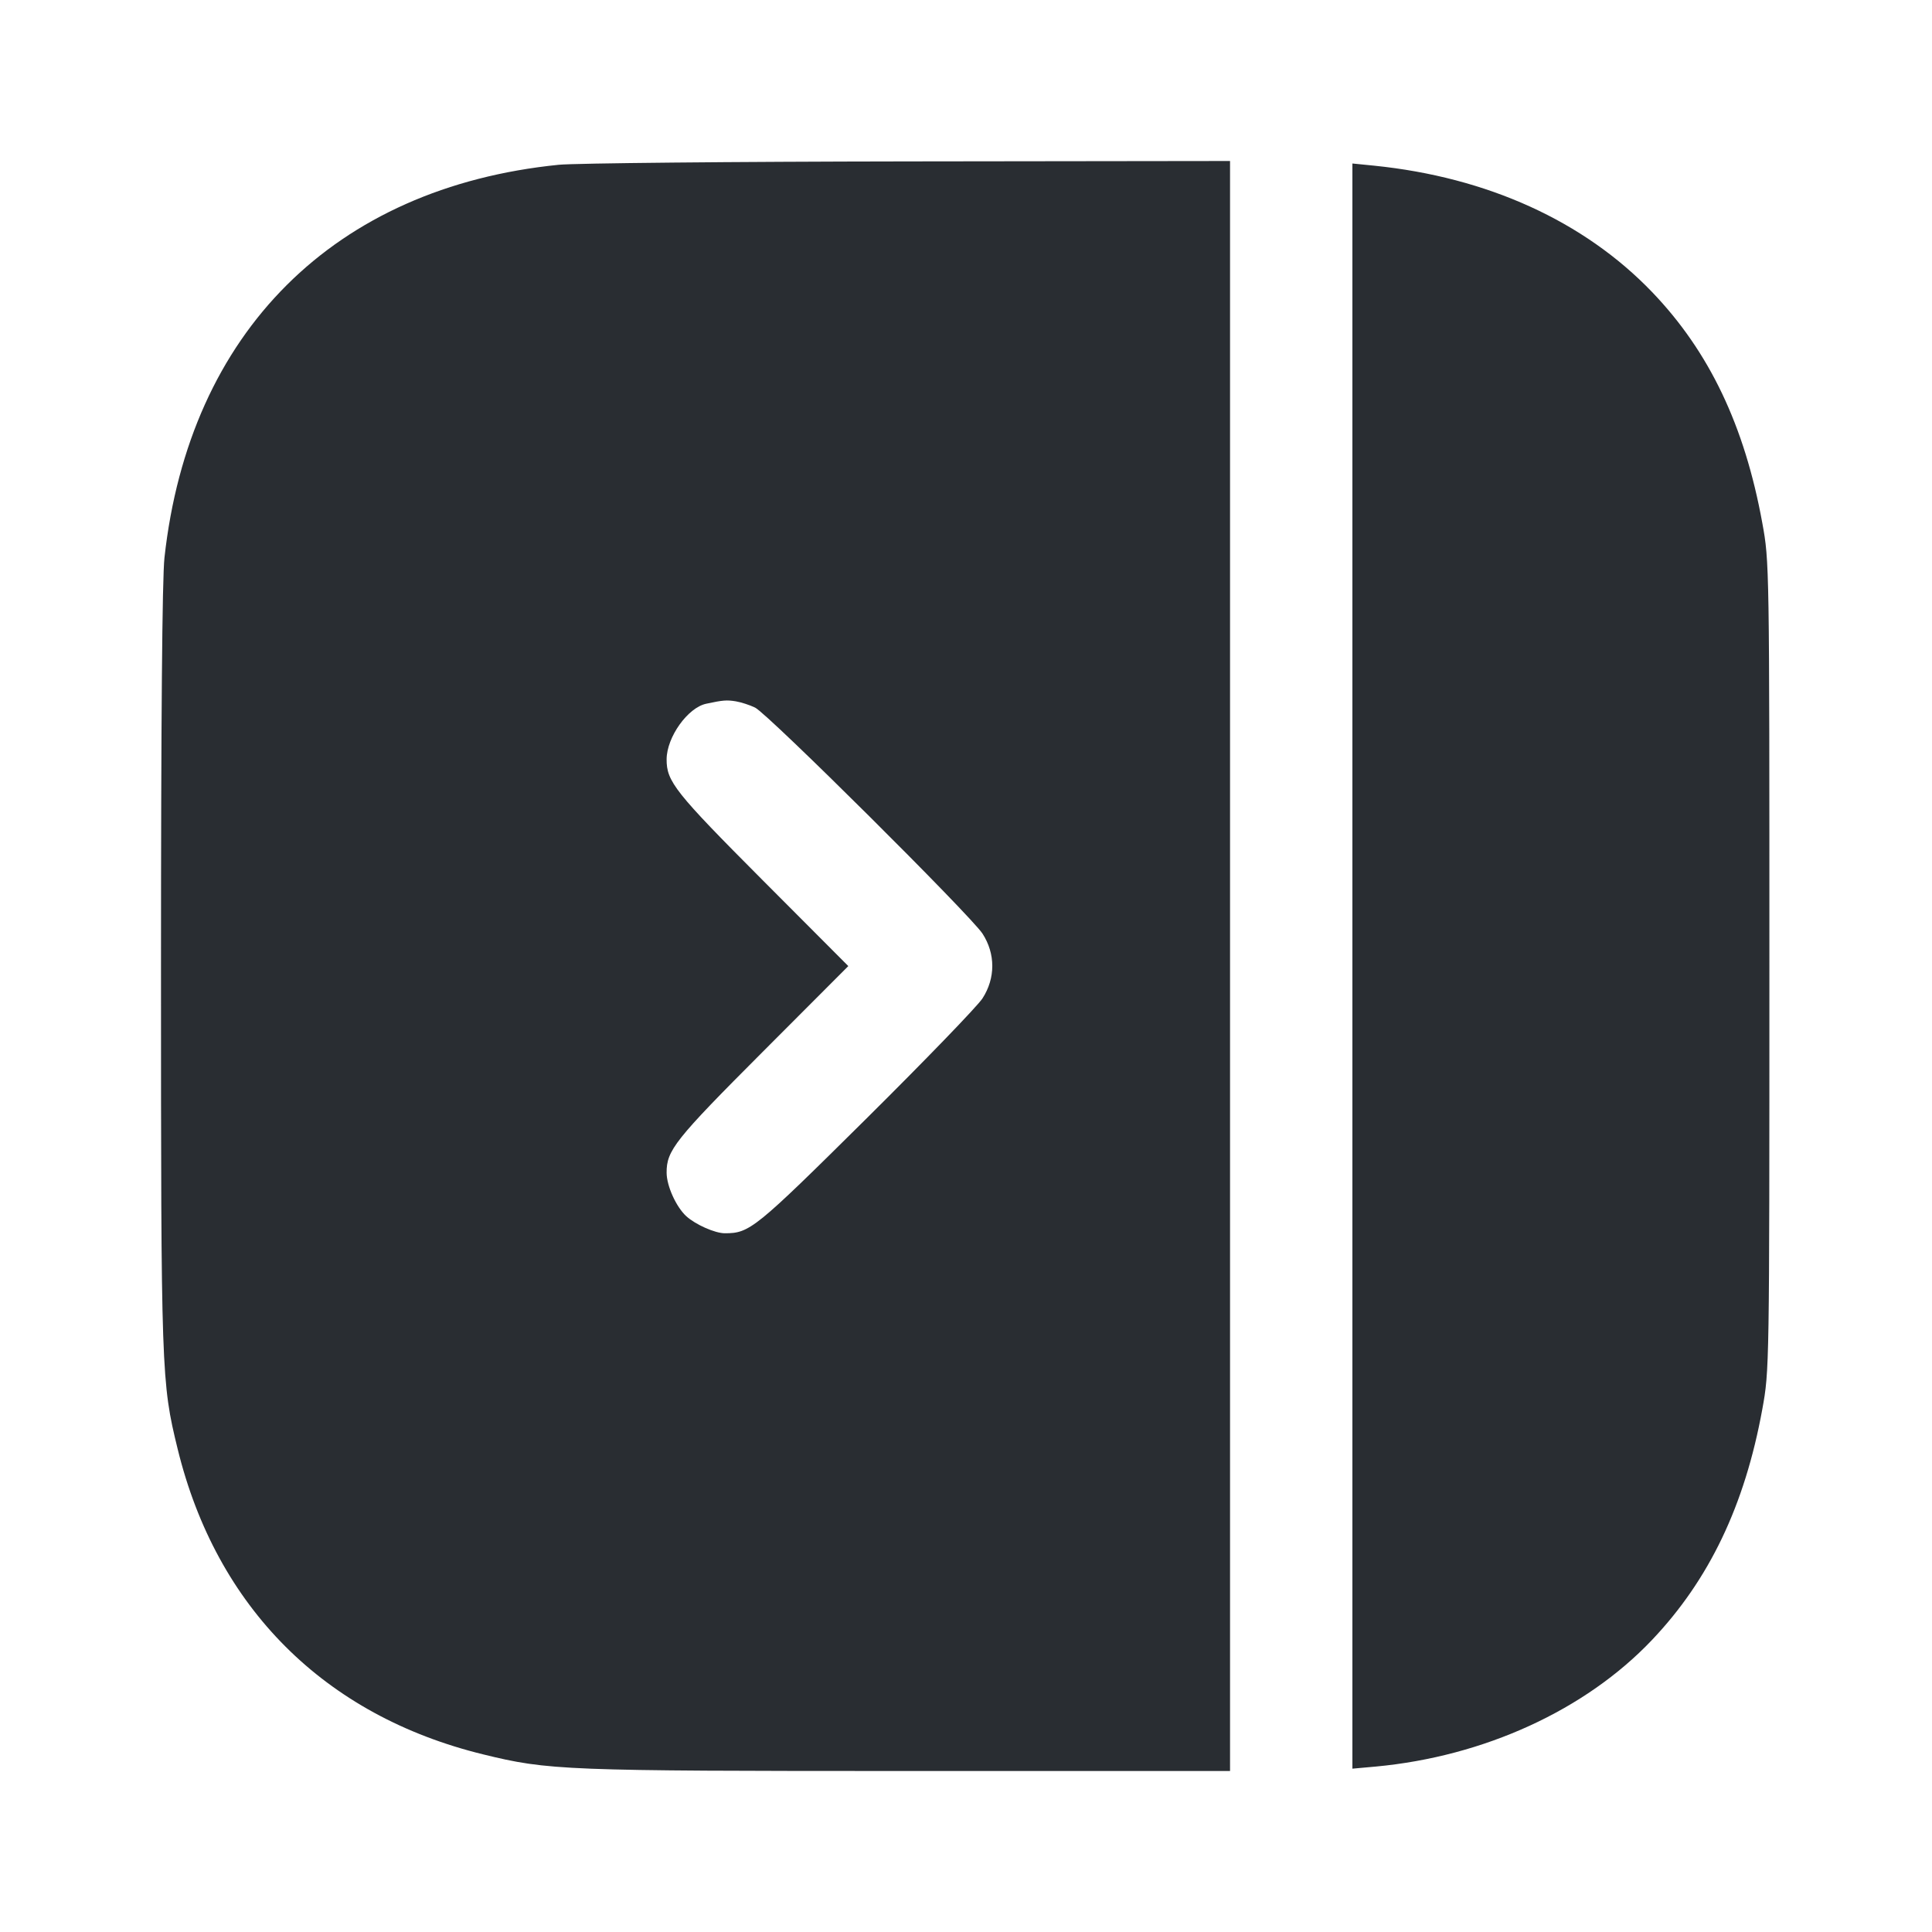 <svg width="24" height="24" viewBox="0 0 24 24" fill="none" xmlns="http://www.w3.org/2000/svg"><path d="M6.940 2.047 C 4.153 2.328,2.351 4.124,2.043 6.928 C 2.015 7.182,2.000 8.952,2.000 12.016 C 2.000 17.056,2.004 17.172,2.207 18.000 C 2.689 19.969,4.031 21.311,6.000 21.793 C 6.815 21.993,7.003 22.000,11.282 22.000 L 15.280 22.000 15.280 12.000 L 15.280 2.000 11.290 2.005 C 9.095 2.008,7.138 2.027,6.940 2.047 M16.800 12.001 L 16.800 21.971 17.089 21.945 C 18.435 21.820,19.695 21.243,20.520 20.374 C 21.232 19.625,21.674 18.701,21.892 17.506 C 21.980 17.021,21.980 17.007,21.980 12.000 C 21.980 7.001,21.980 6.978,21.892 6.497 C 21.672 5.287,21.233 4.368,20.523 3.628 C 19.677 2.747,18.476 2.201,17.070 2.058 L 16.800 2.031 16.800 12.001 M9.380 8.790 C 9.540 8.868,12.057 11.371,12.205 11.598 C 12.367 11.848,12.367 12.151,12.205 12.402 C 12.142 12.500,11.489 13.175,10.755 13.903 C 9.377 15.268,9.313 15.320,9.004 15.320 C 8.882 15.320,8.639 15.212,8.525 15.108 C 8.399 14.992,8.282 14.733,8.281 14.569 C 8.279 14.291,8.384 14.159,9.470 13.071 L 10.538 12.001 9.471 10.931 C 8.385 9.841,8.279 9.708,8.281 9.431 C 8.283 9.156,8.544 8.790,8.773 8.742 C 8.983 8.697,9.027 8.694,9.140 8.712 C 9.206 8.723,9.314 8.758,9.380 8.790 " fill="#292D32" stroke="none" fill-rule="evenodd"></path></svg>